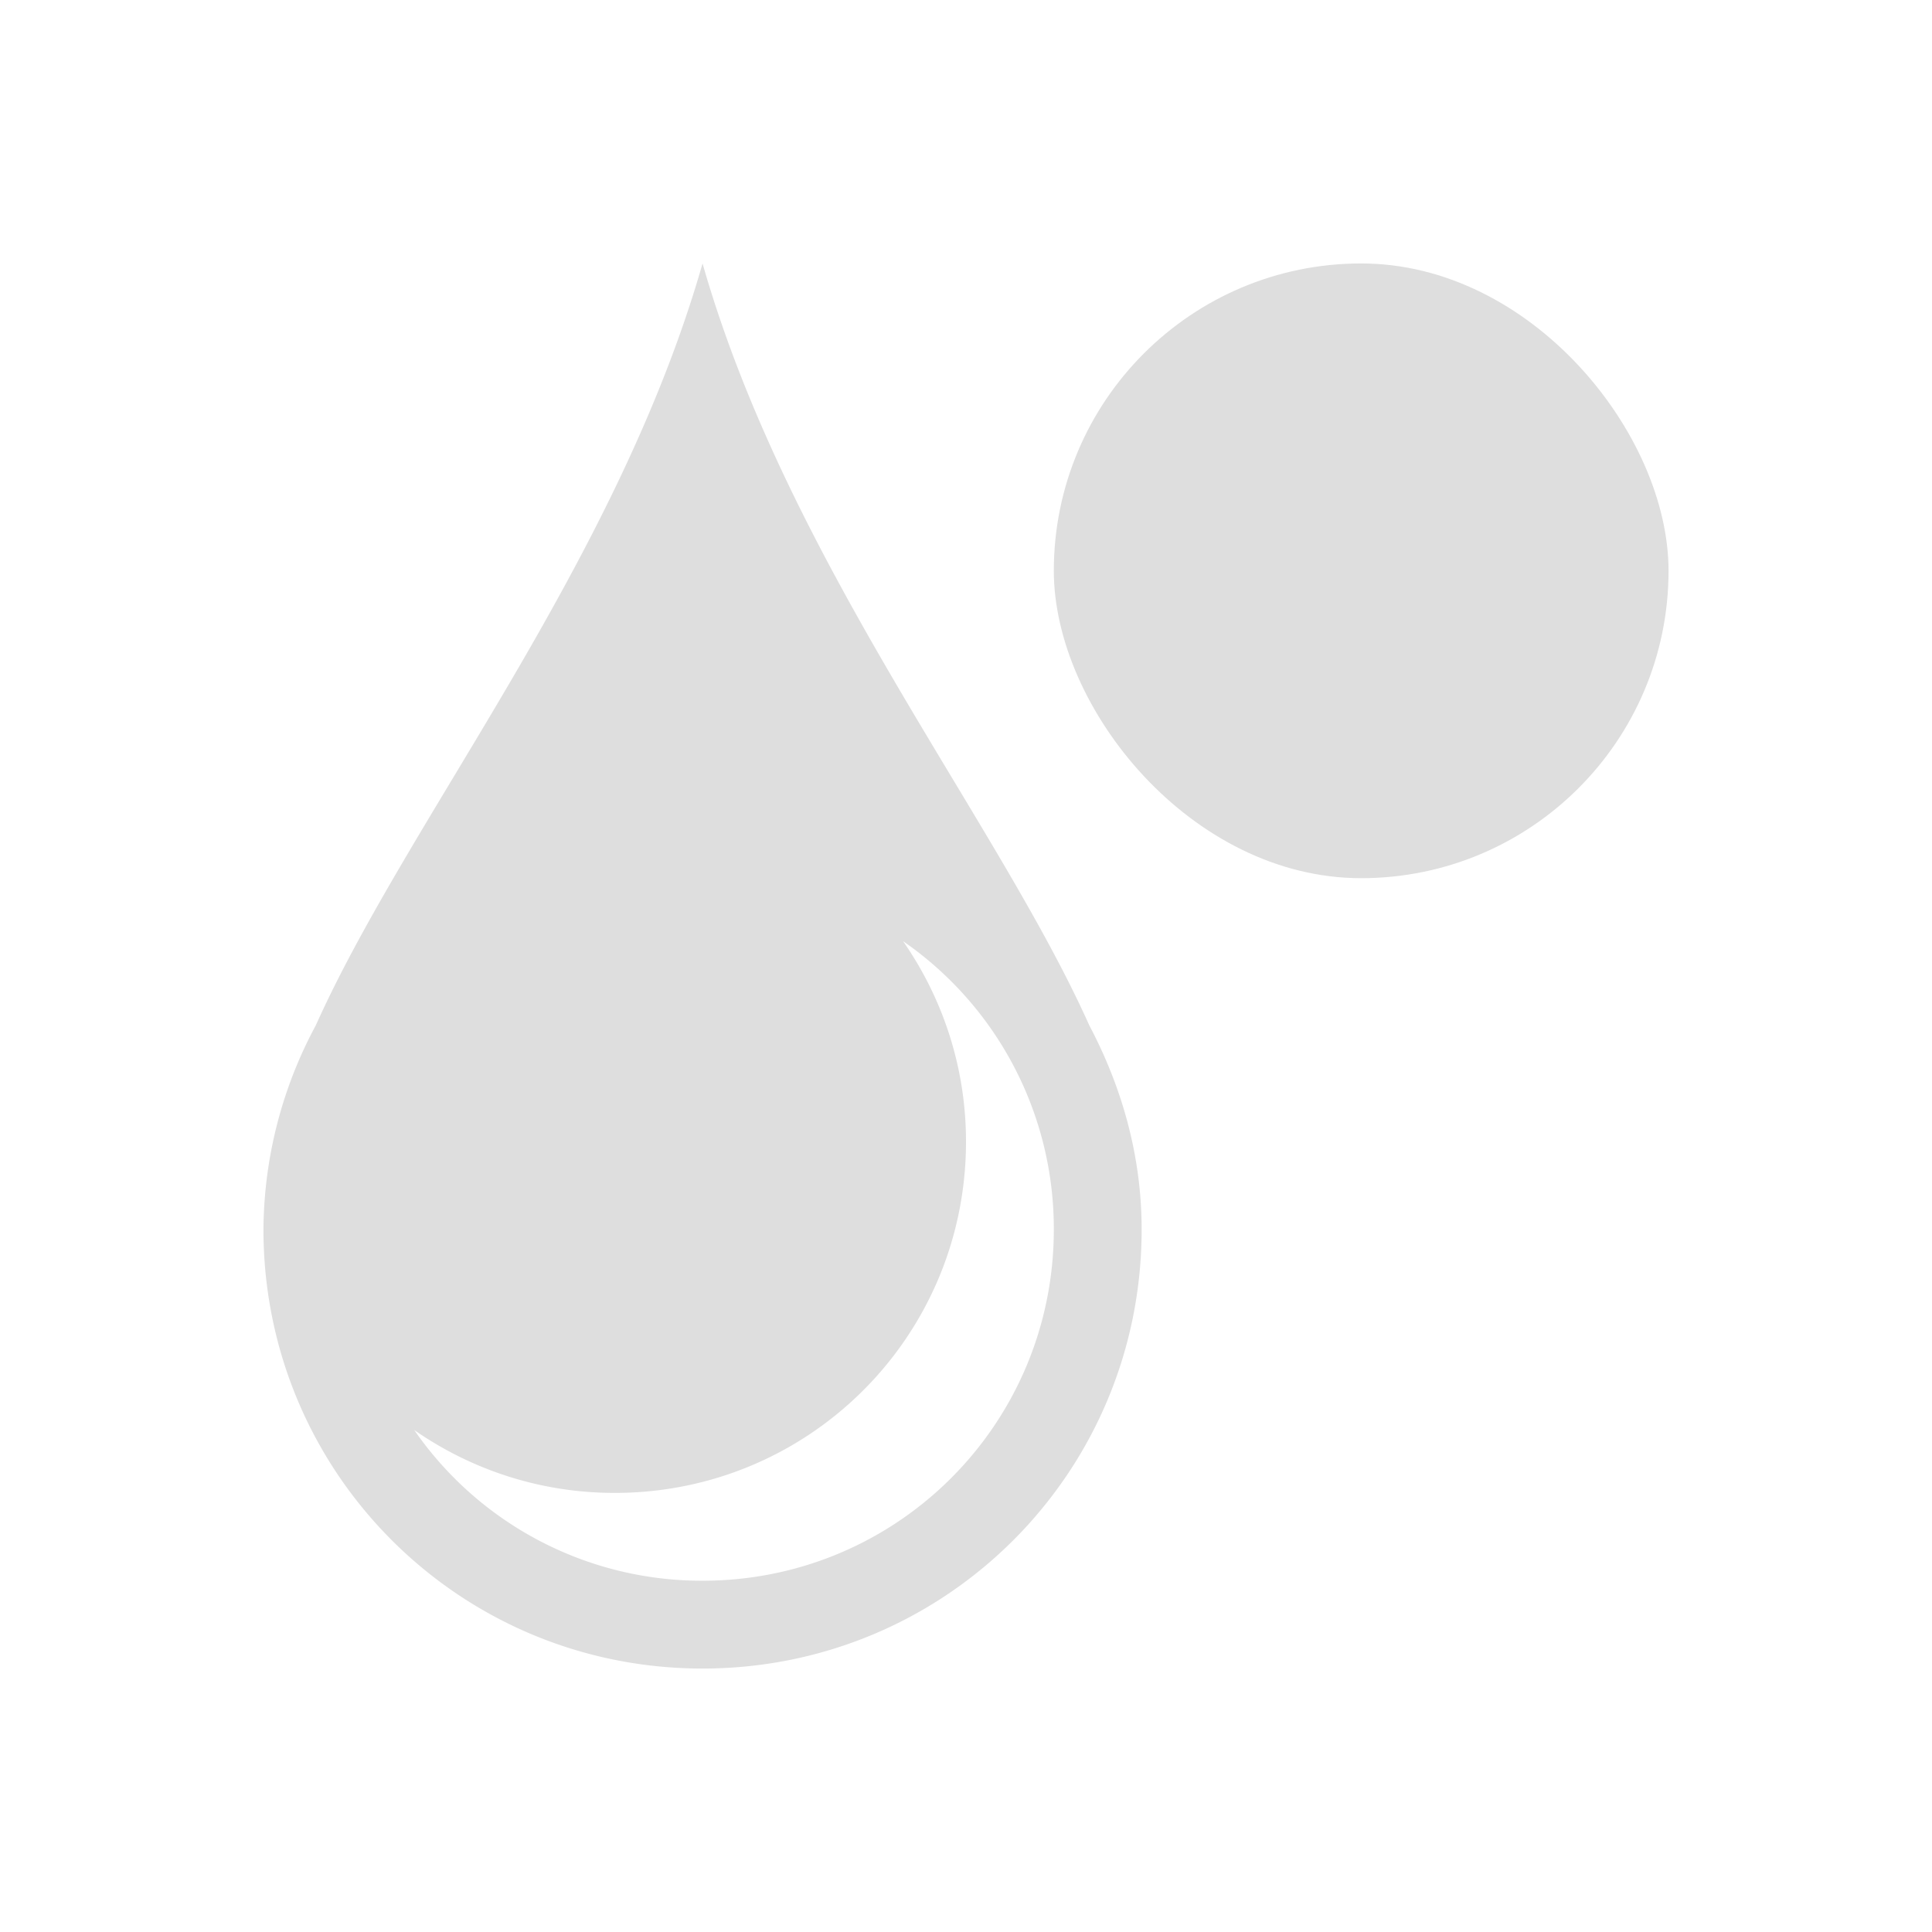 <?xml version='1.0' encoding='ASCII'?>
<svg xmlns="http://www.w3.org/2000/svg" viewBox="0 0 22 22">
<defs><style id="current-color-scheme" type="text/css">.ColorScheme-Contrast{color:#dedede; fill:currentColor;}</style></defs><g transform="translate(-378.857 -540.076)" class="ColorScheme-Contrast" fill="currentColor" style="fill:currentColor">
<g class="ColorScheme-Contrast" style="fill-opacity:1;stroke:none;fill:currentColor" fill="currentColor">
<path d="M386.857 543.076c-.973 3.405-3.354 6.333-4.404 8.676a4.96 4.96 0 0 0-.596 2.324c0 2.77 2.23 5 5 5s5-2.23 5-5c0-.845-.228-1.627-.596-2.324-1.05-2.343-3.431-5.27-4.404-8.676m2.283 7.717a3.98 3.98 0 0 1 1.717 3.283c0 2.216-1.784 4-4 4a3.98 3.98 0 0 1-3.283-1.716c.647.45 1.432.716 2.283.716 2.216 0 4-1.784 4-4 0-.85-.267-1.636-.717-2.283" class="ColorScheme-Contrast" fill="currentColor" style="fill:currentColor"/>
<rect width="7" height="7" x="390.857" y="543.076" rx="3.5" class="ColorScheme-Contrast" fill="currentColor" style="fill:currentColor"/>
</g>
<rect width="5" height="5" x="391.857" y="544.076" rx="2.5" style="fill:currentColor" class="ColorScheme-Contrast" fill="currentColor"/>
</g>
</svg>
